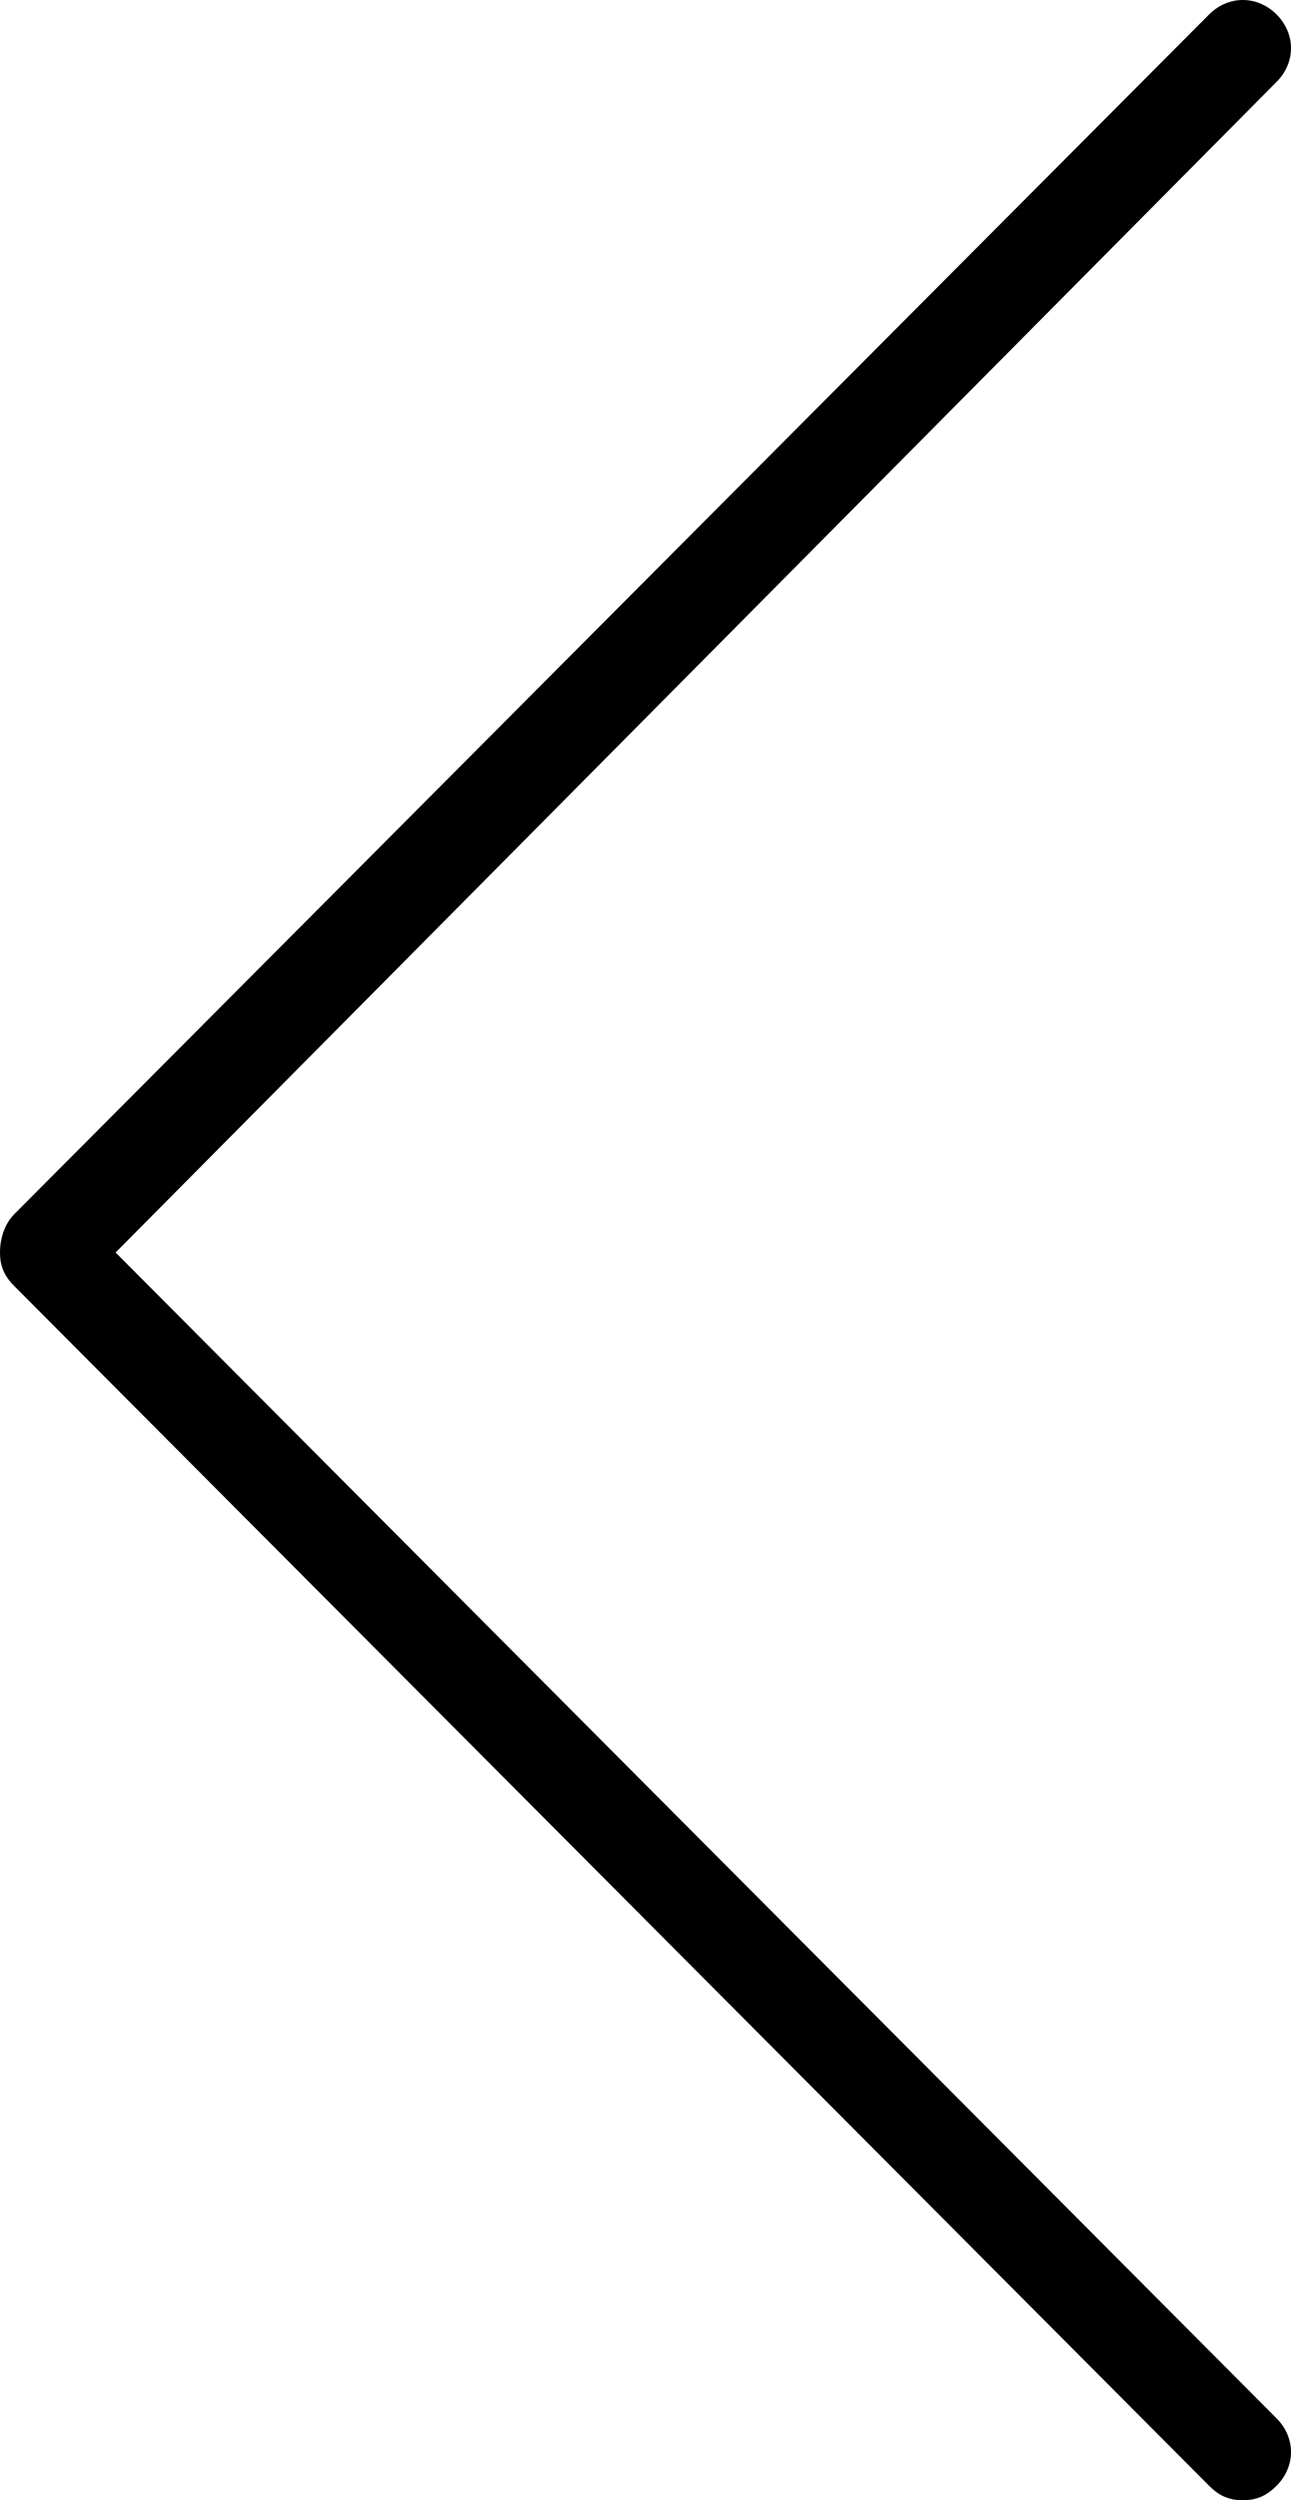 <?xml version="1.0" encoding="utf-8"?>
<!-- Generator: Adobe Illustrator 16.0.0, SVG Export Plug-In . SVG Version: 6.00 Build 0)  -->
<!DOCTYPE svg PUBLIC "-//W3C//DTD SVG 1.1//EN" "http://www.w3.org/Graphics/SVG/1.1/DTD/svg11.dtd">
<svg version="1.1" id="Layer_1" xmlns="http://www.w3.org/2000/svg" xmlns:xlink="http://www.w3.org/1999/xlink" x="0px" y="0px"
	 width="26.8px" height="51.9px" viewBox="0 0 26.8 51.9" style="enable-background:new 0 0 26.8 51.9;" xml:space="preserve">
<g>
	<g>
		<path d="M2.4,26L26.5,1.7c0.4-0.4,0.4-1,0-1.4s-1-0.4-1.4,0L0.3,25.2C0.1,25.4,0,25.7,0,26c0,0.3,0.1,0.5,0.3,0.7l24.8,24.9
			c0.2,0.2,0.4,0.3,0.7,0.3c0.3,0,0.5-0.1,0.7-0.3c0.4-0.4,0.4-1,0-1.4L2.4,26z"/>
	</g>
</g>
</svg>
